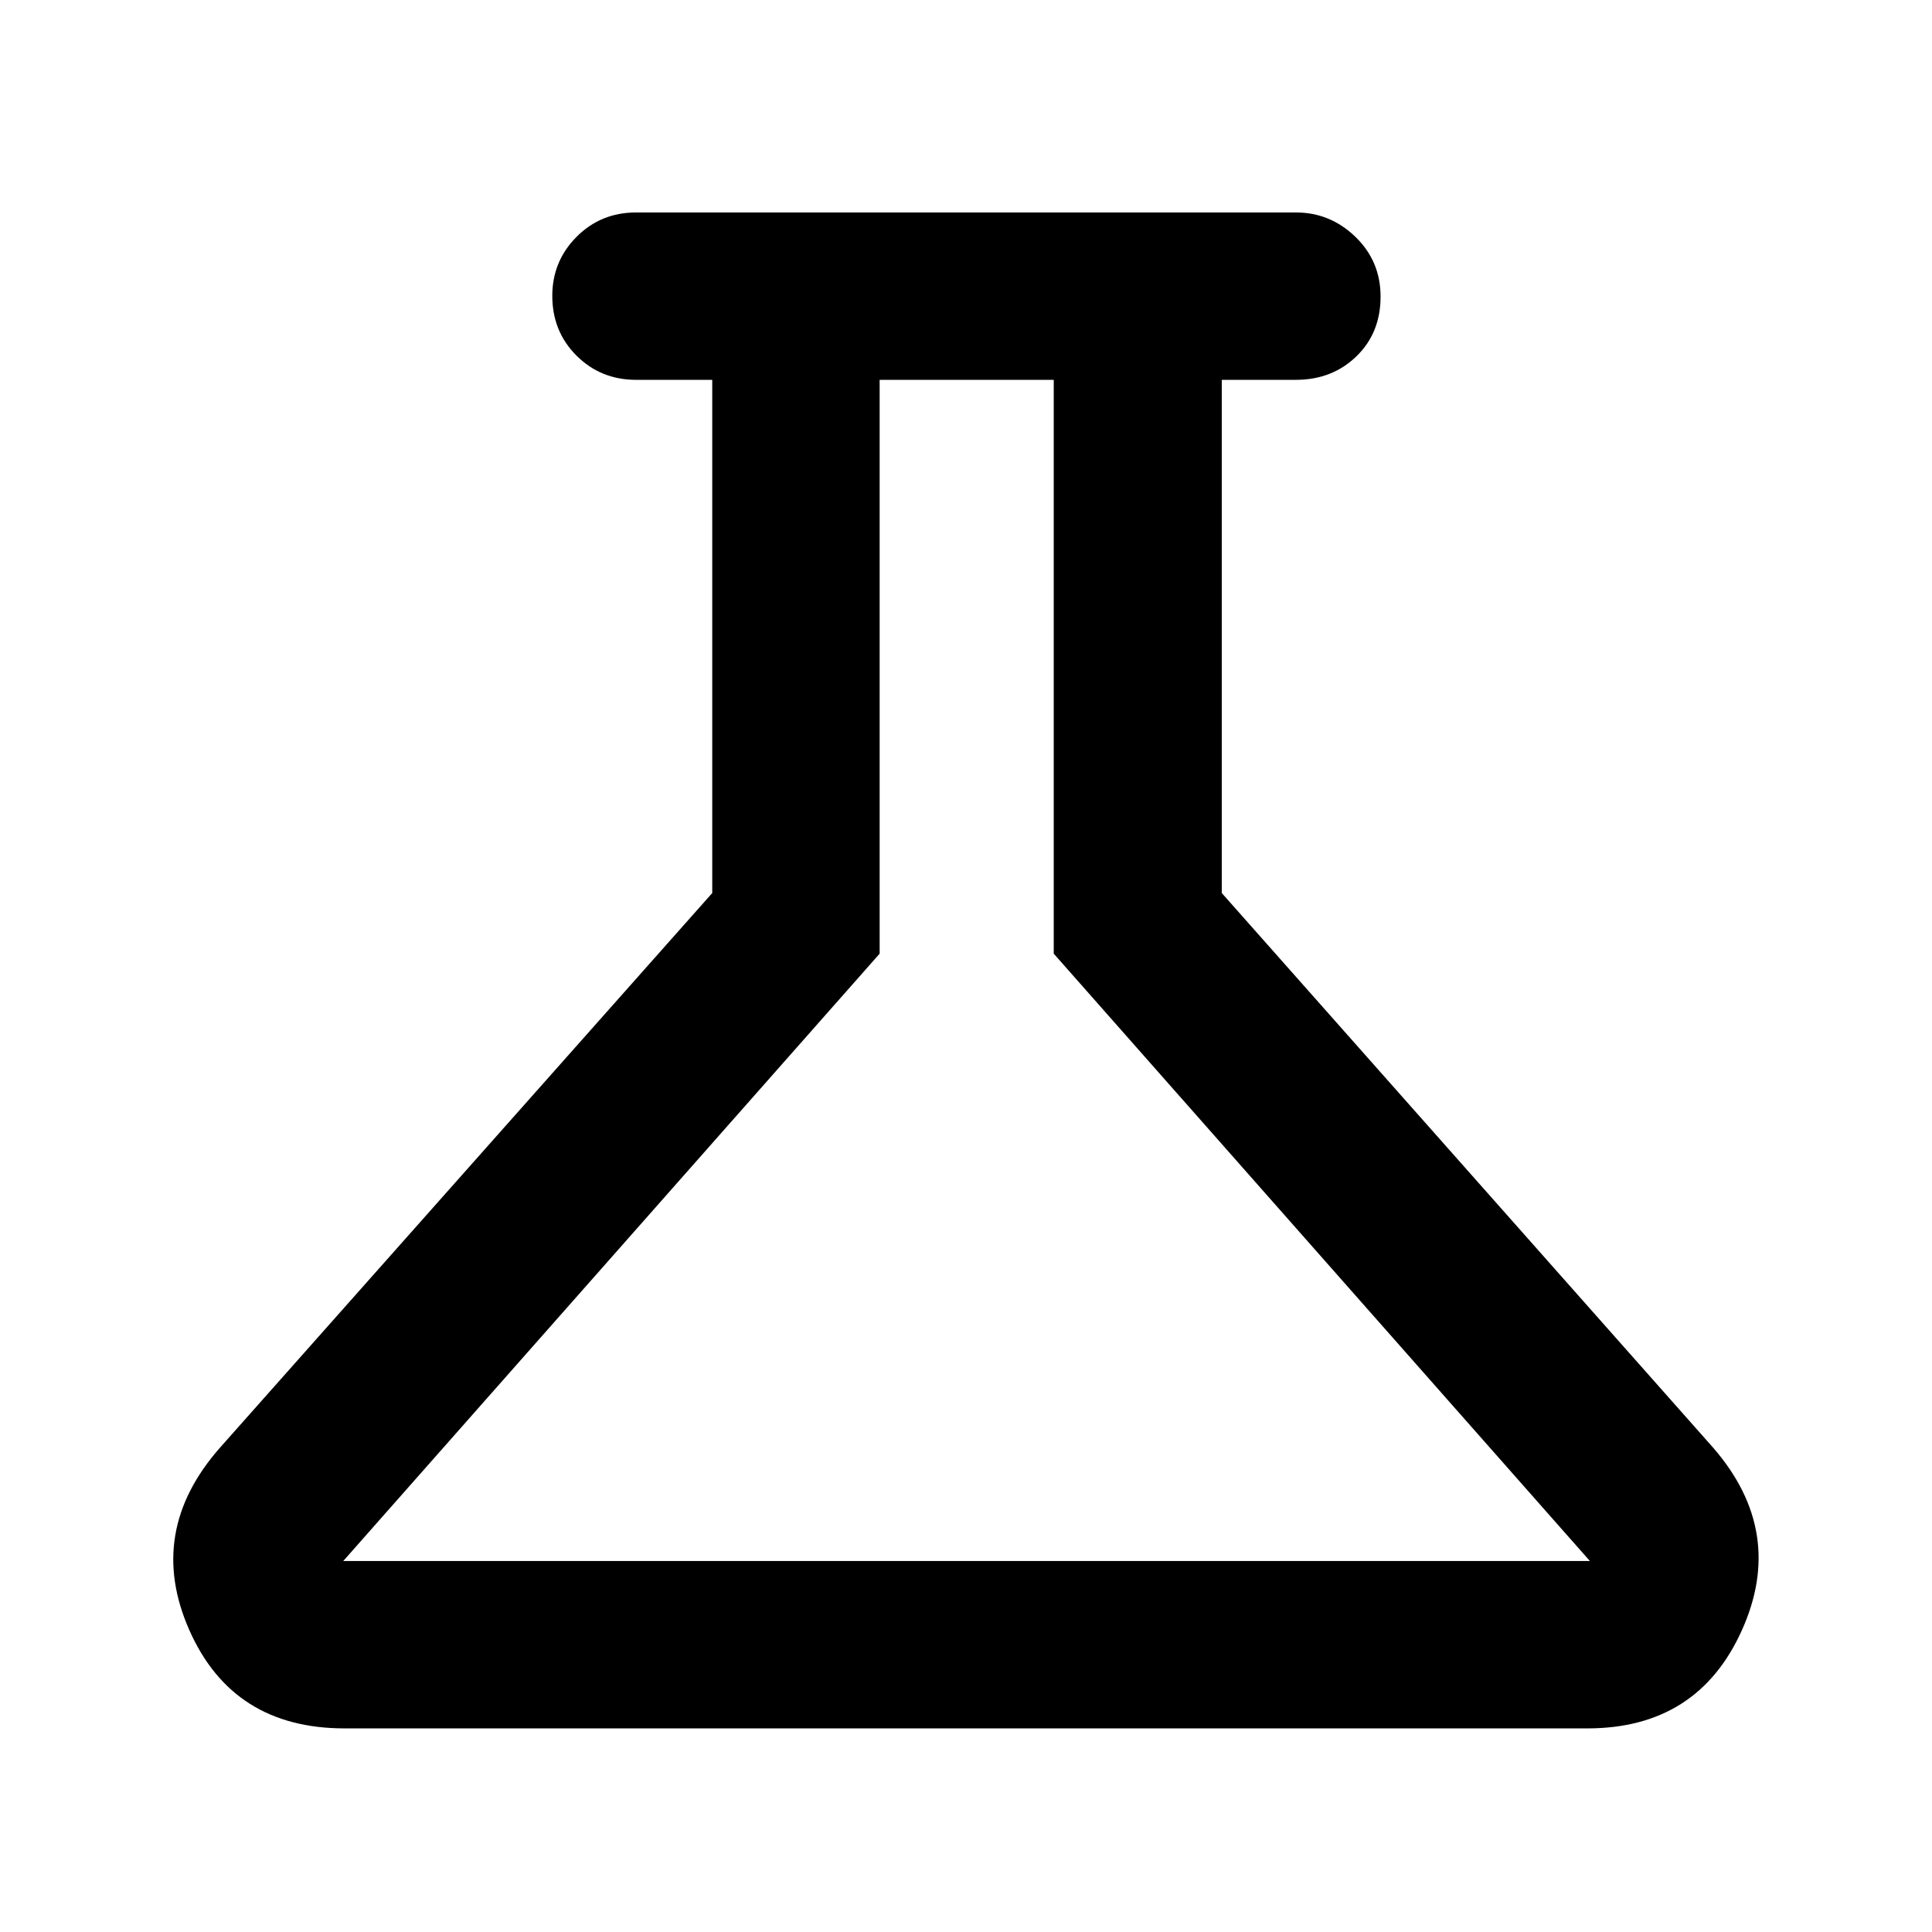 <svg xmlns="http://www.w3.org/2000/svg" height="48" viewBox="0 -960 960 960" width="48"><path d="M171.26-101.17q-55.57 0-77.18-48.83-21.6-48.83 15.22-90.65l244.61-275.61v-255h-37.82q-17.56 0-29.61-12.01-12.05-12-12.05-29.74 0-17.17 12.05-29.3 12.05-12.12 29.61-12.12h327.82q17.04 0 29.56 12.09Q686-830.24 686-812.61q0 18.06-12.05 29.71-12.05 11.64-30.04 11.64h-36.82v255l244.17 275.61q36.26 41.82 14.3 90.65-21.96 48.83-76.82 48.83H171.26Zm-.69-83.18H790L523.6-486.13v-285.13h-86.51v285.13L170.57-184.35ZM478-478.3Z"/></svg>